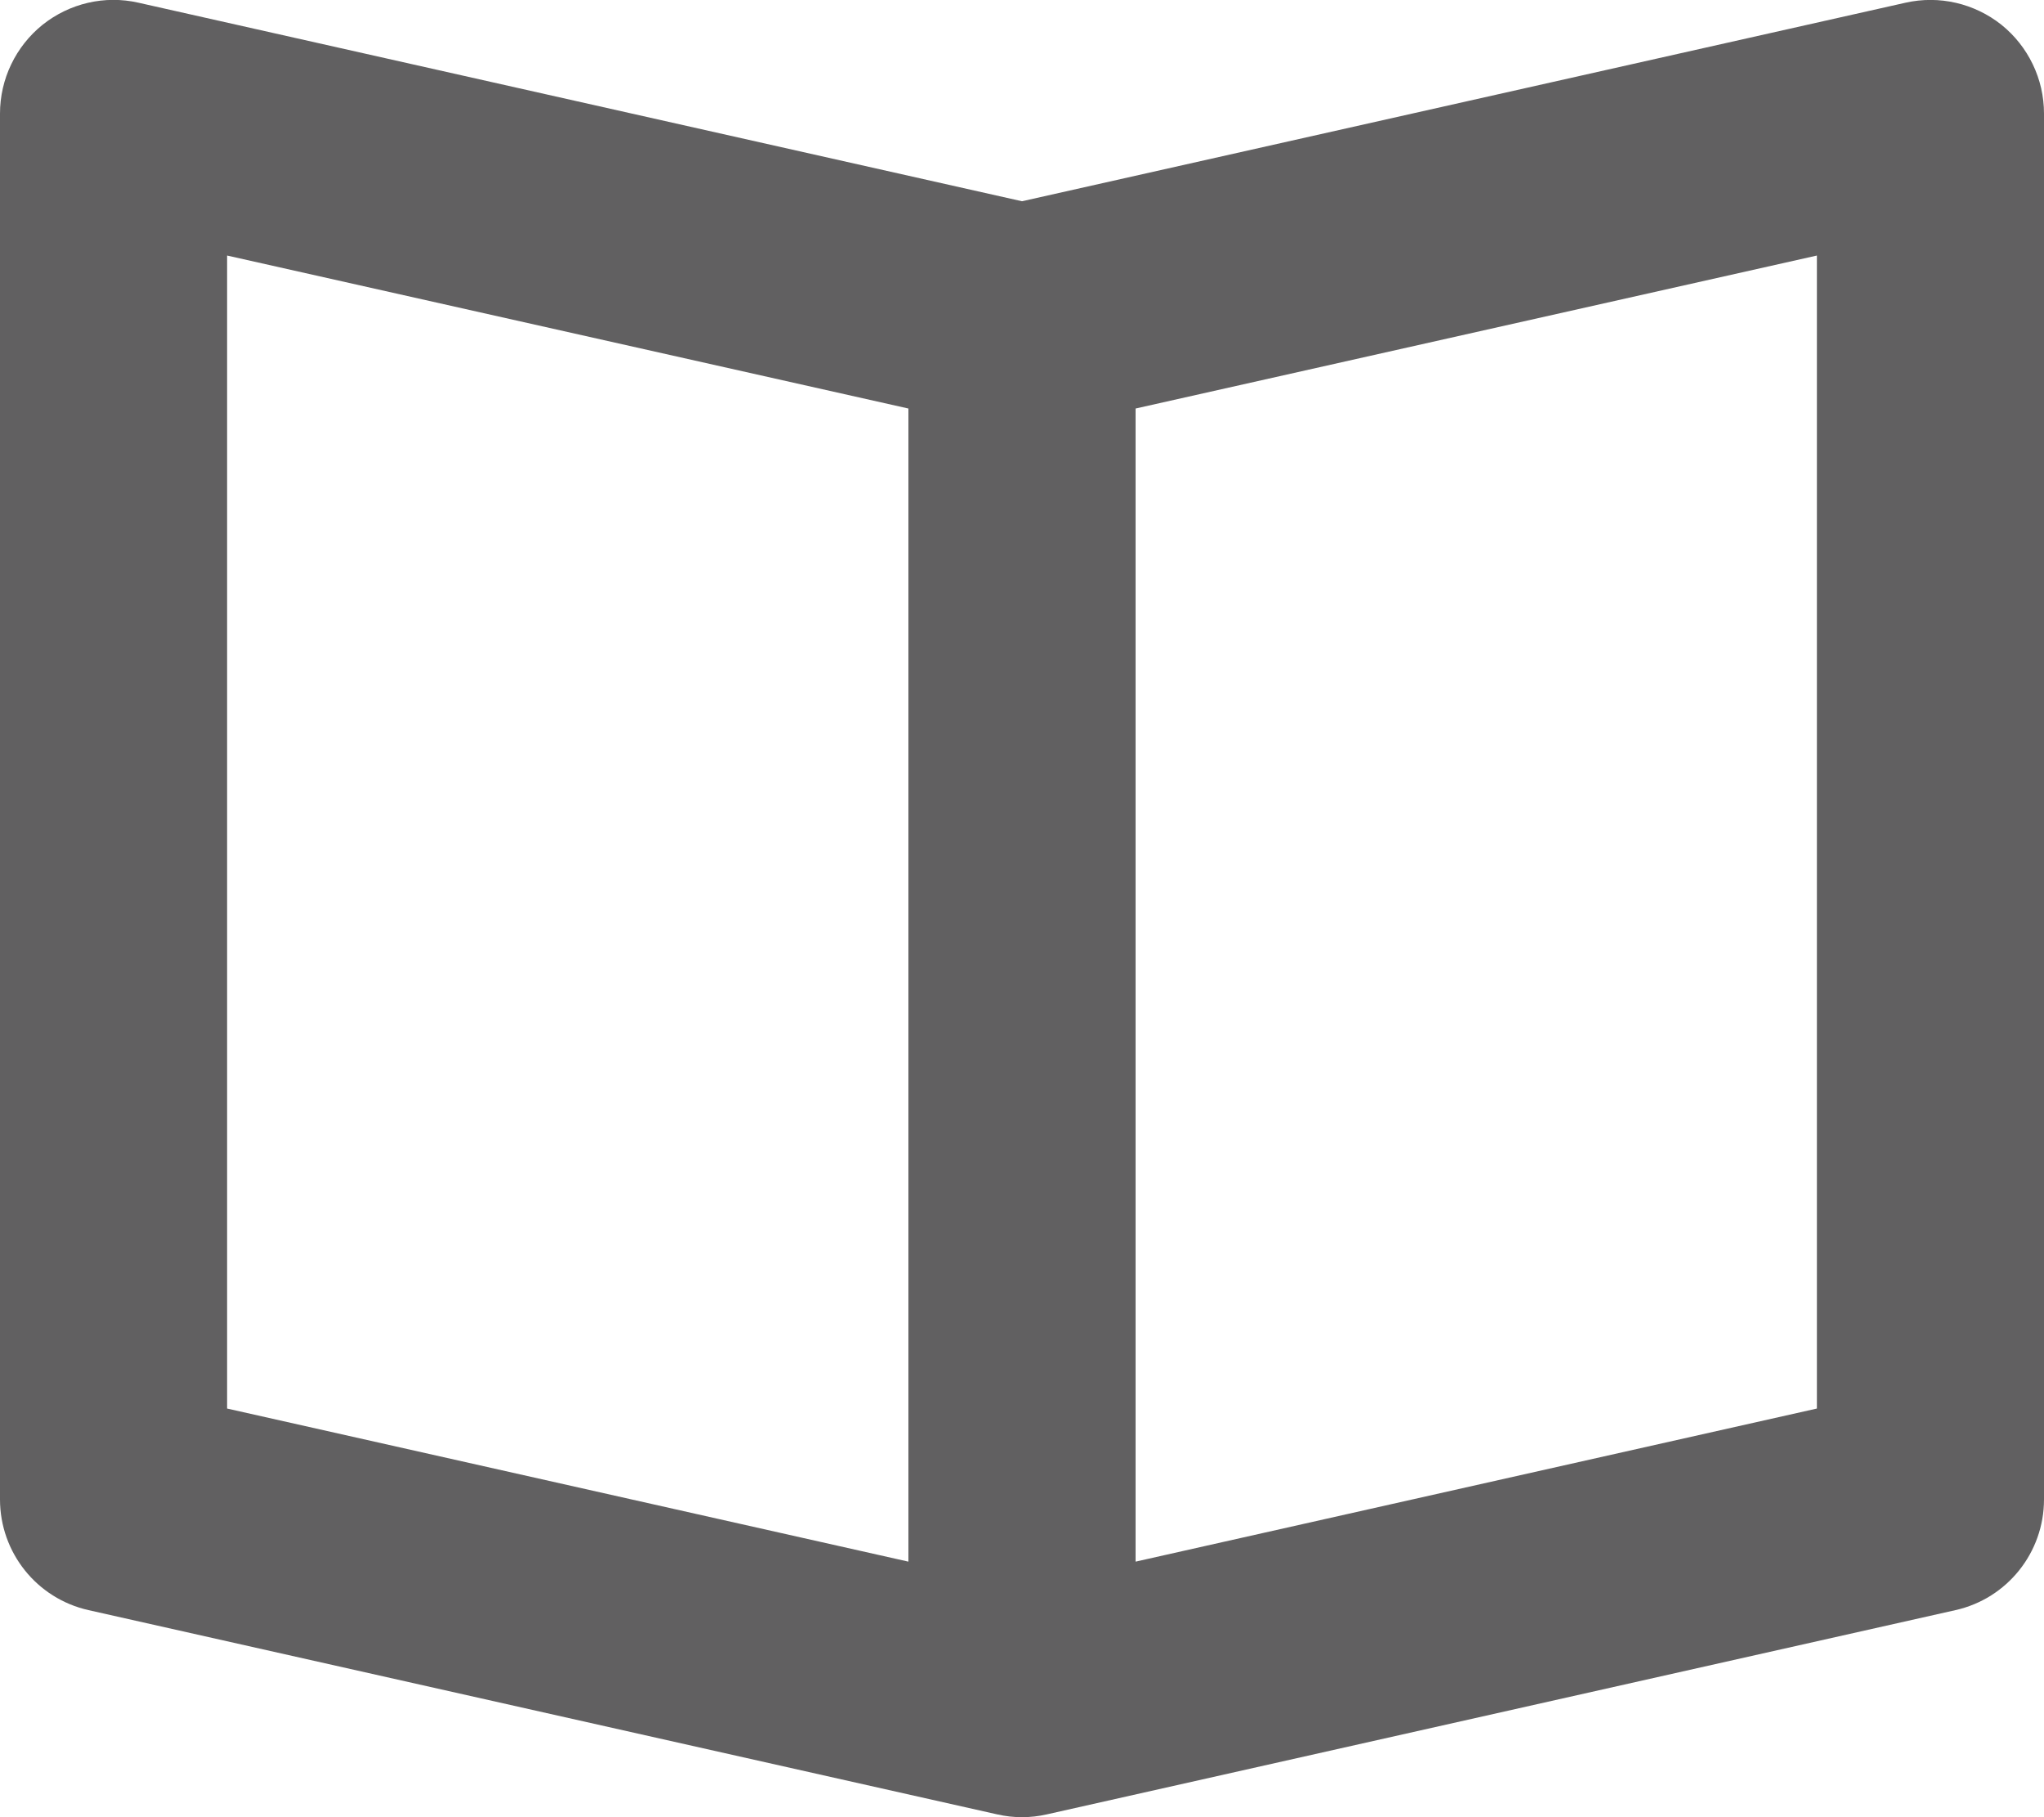<svg width="18" height="16" viewBox="0 0 18 16" fill="none" xmlns="http://www.w3.org/2000/svg">
<path fill-rule="evenodd" clip-rule="evenodd" d="M16 12.402L10 13.75V3.597L16 2.25V12.402ZM2 2.25L8 3.597V13.75L2 12.402V2.25ZM17.625 0.218C17.387 0.029 17.077 -0.043 16.78 0.024L9 1.772L1.22 0.024C0.922 -0.044 0.613 0.029 0.375 0.218C0.138 0.409 0 0.696 0 1V13.202C0 13.67 0.324 14.075 0.78 14.177L8.78 15.975C8.854 15.992 8.927 16 9 16C9.073 16 9.146 15.992 9.22 15.975L17.22 14.177C17.676 14.075 18 13.67 18 13.202V1C18 0.696 17.862 0.409 17.625 0.218Z" fill="#616061"/>
</svg>
